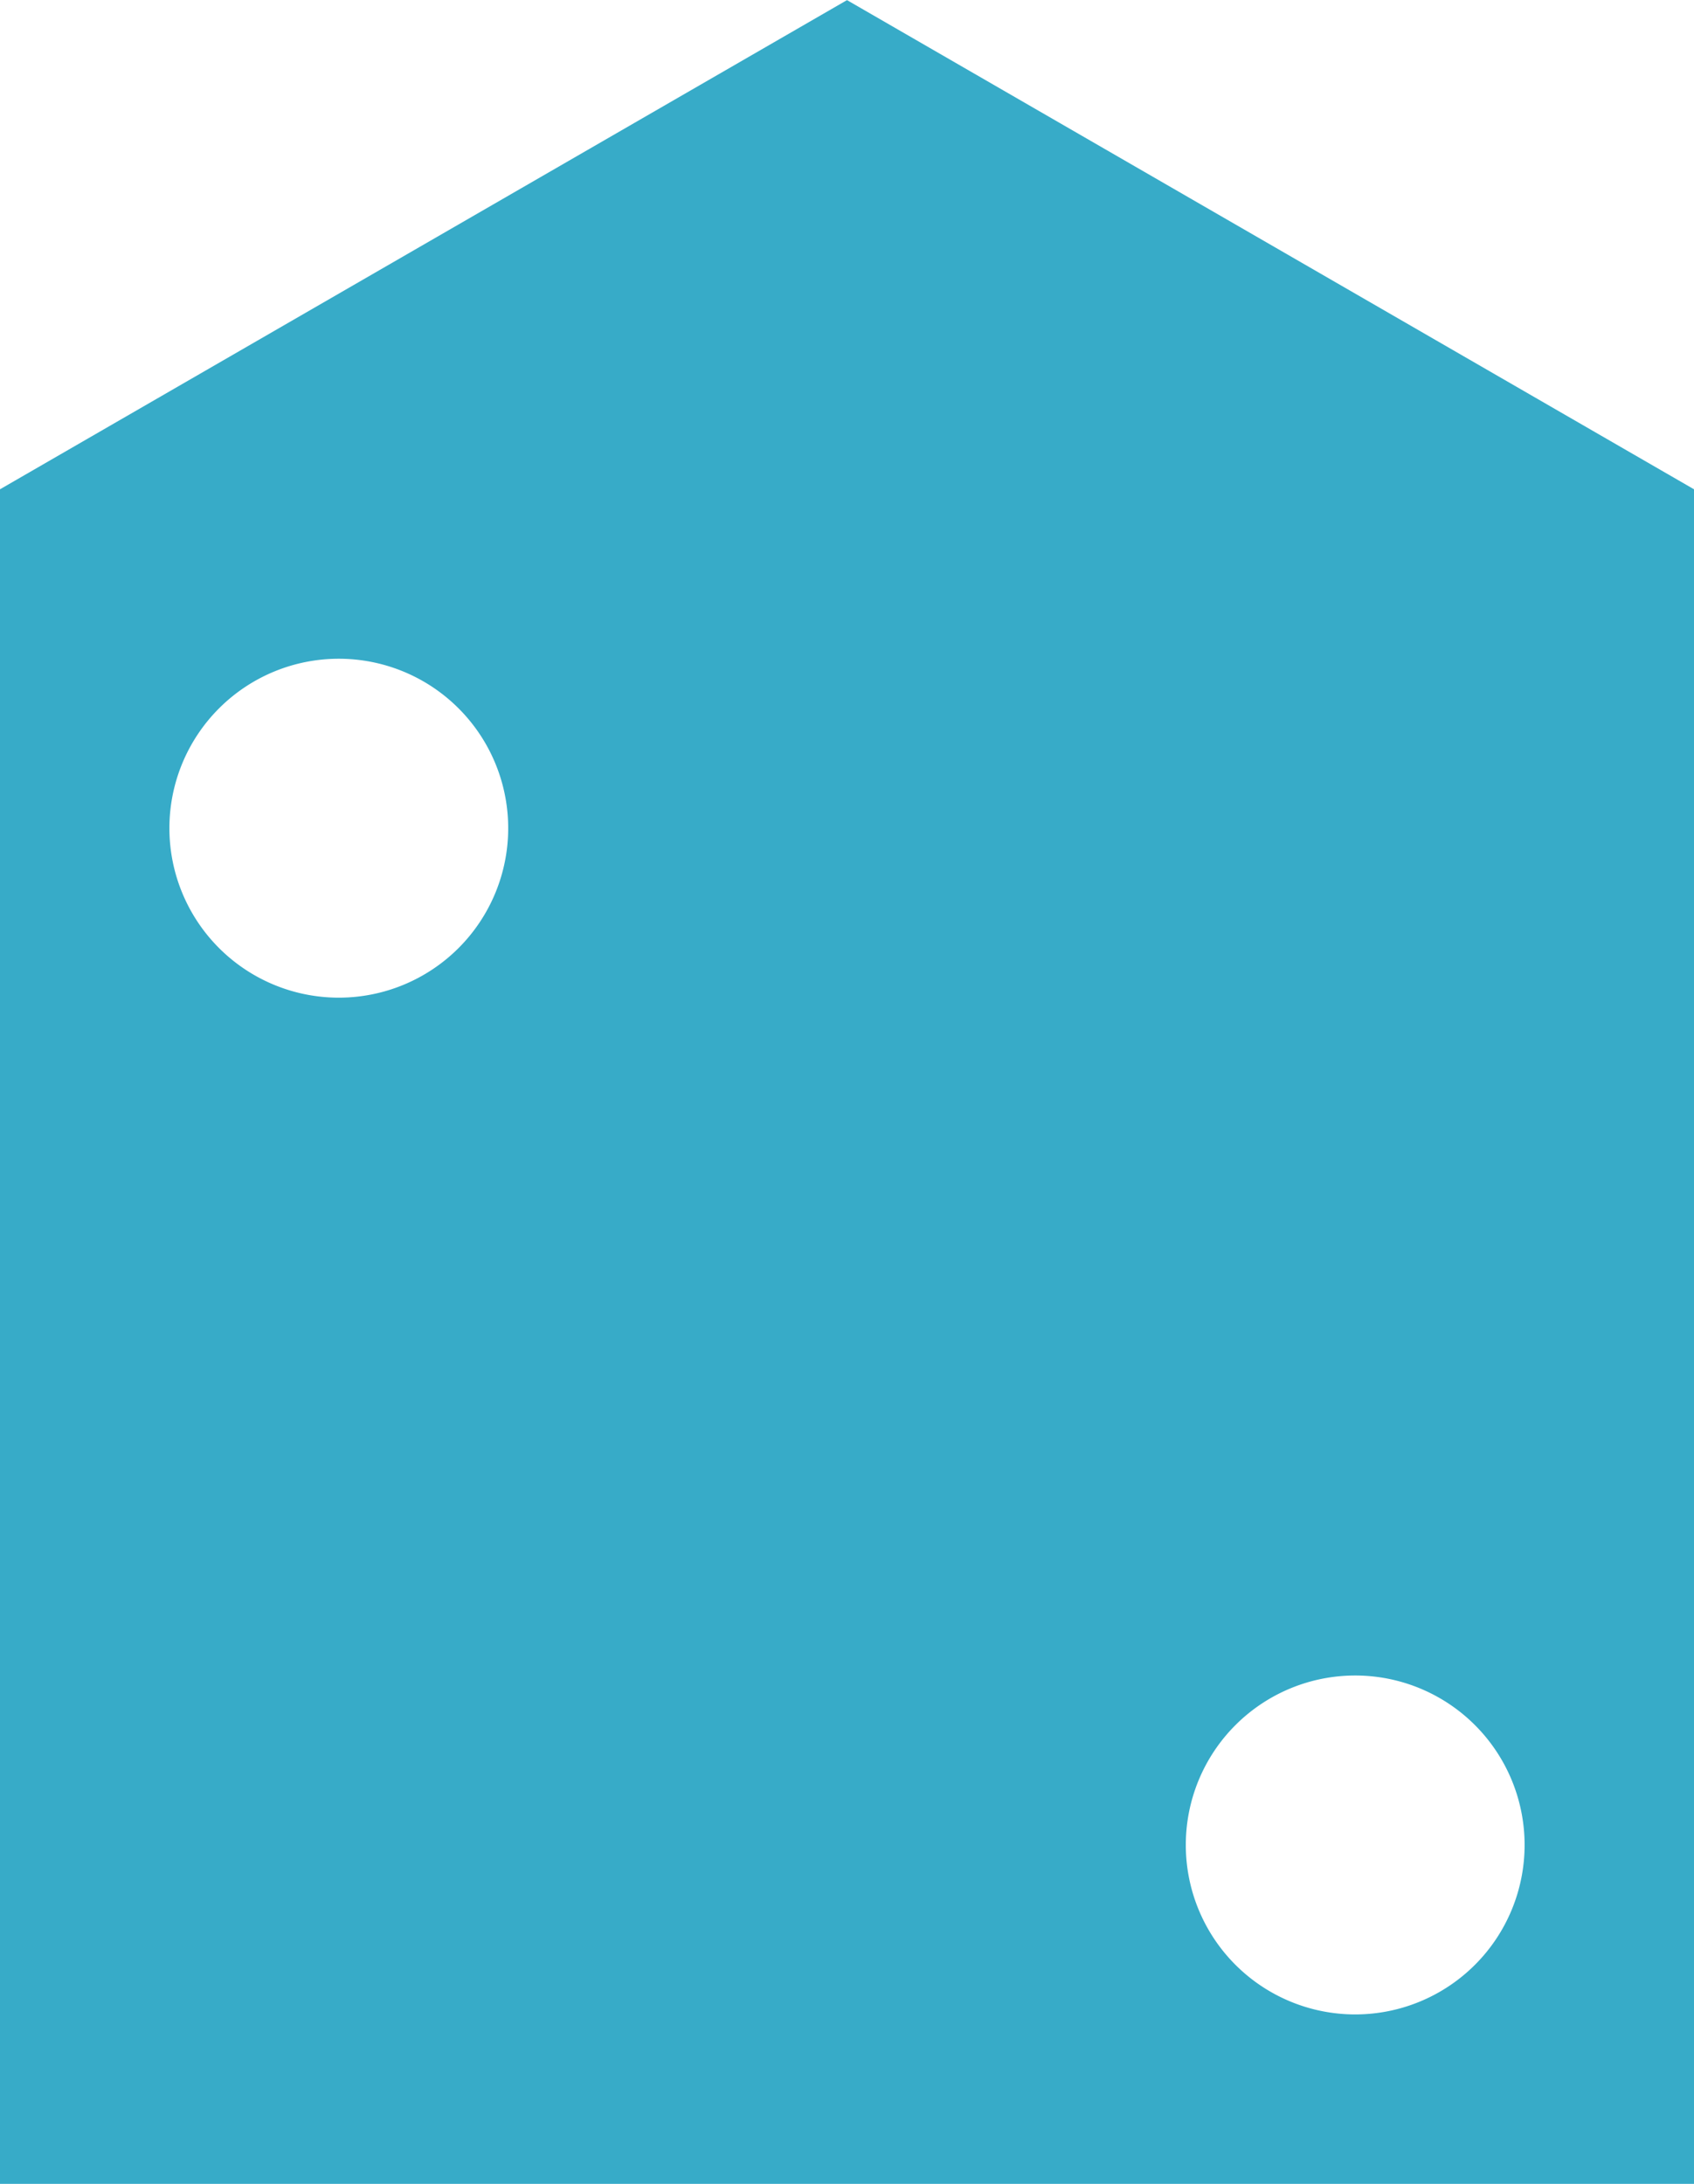 <?xml version='1.0' encoding='UTF-8'?>
<!-- Created with Inkscape (http://www.inkscape.org/) and export_objects.py -->
<svg xmlns:cc="http://creativecommons.org/ns#" xmlns:dc="http://purl.org/dc/elements/1.1/" xmlns:inkscape="http://www.inkscape.org/namespaces/inkscape" xmlns:rdf="http://www.w3.org/1999/02/22-rdf-syntax-ns#" xmlns:sodipodi="http://sodipodi.sourceforge.net/DTD/sodipodi-0.dtd" xmlns:xlink="http://www.w3.org/1999/xlink" xmlns="http://www.w3.org/2000/svg" version="1.1" width="1.25in" height="1.611in" viewBox="0 0 31.75 40.915" id="svg2108" inkscape:version="0.92.3 (2405546, 2018-03-11)" sodipodi:docname="tile-10.svg"><sodipodi:namedview id="base" pagecolor="#ffffff" bordercolor="#666666" borderopacity="1.0" inkscape:pageopacity="0.0" inkscape:pageshadow="2" inkscape:zoom="0.75429812" inkscape:cx="420" inkscape:cy="359.3203" inkscape:document-units="pt" inkscape:current-layer="layer8" showgrid="true" units="in" inkscape:snap-grids="true" inkscape:snap-object-midpoints="true" inkscape:window-width="1920" inkscape:window-height="1006" inkscape:window-x="1909" inkscape:window-y="-11" inkscape:window-maximized="1">
    <inkscape:grid type="xygrid" id="grid2653" units="pt"/>
  </sodipodi:namedview>
  <g inkscape:groupmode="layer" inkscape:label="tile-" transform="matrix(1,0,0,1,-76.2,-124.185)"><path id="path2831" d="m 92.075,124.185 -15.875,9.165 V 165.1 H 107.95 v -31.75 z m -9.525,12.34 a 3.175,3.175 0 0 1 3.175,3.175 3.175,3.175 0 0 1 -3.175,3.175 3.175,3.175 0 0 1 -3.175,-3.175 3.175,3.175 0 0 1 3.175,-3.175 z M 101.6,155.575 a 3.175,3.175 0 0 1 3.175,3.175 3.175,3.175 0 0 1 -3.175,3.175 3.175,3.175 0 0 1 -3.175,-3.175 3.175,3.175 0 0 1 3.175,-3.175 z" style="fill:#37abc8;stroke-width:0;stroke-linecap:round;stroke-miterlimit:44.955;paint-order:markers fill stroke" inkscape:connector-curvature="0" inkscape:label="10"/>
    </g></svg>
